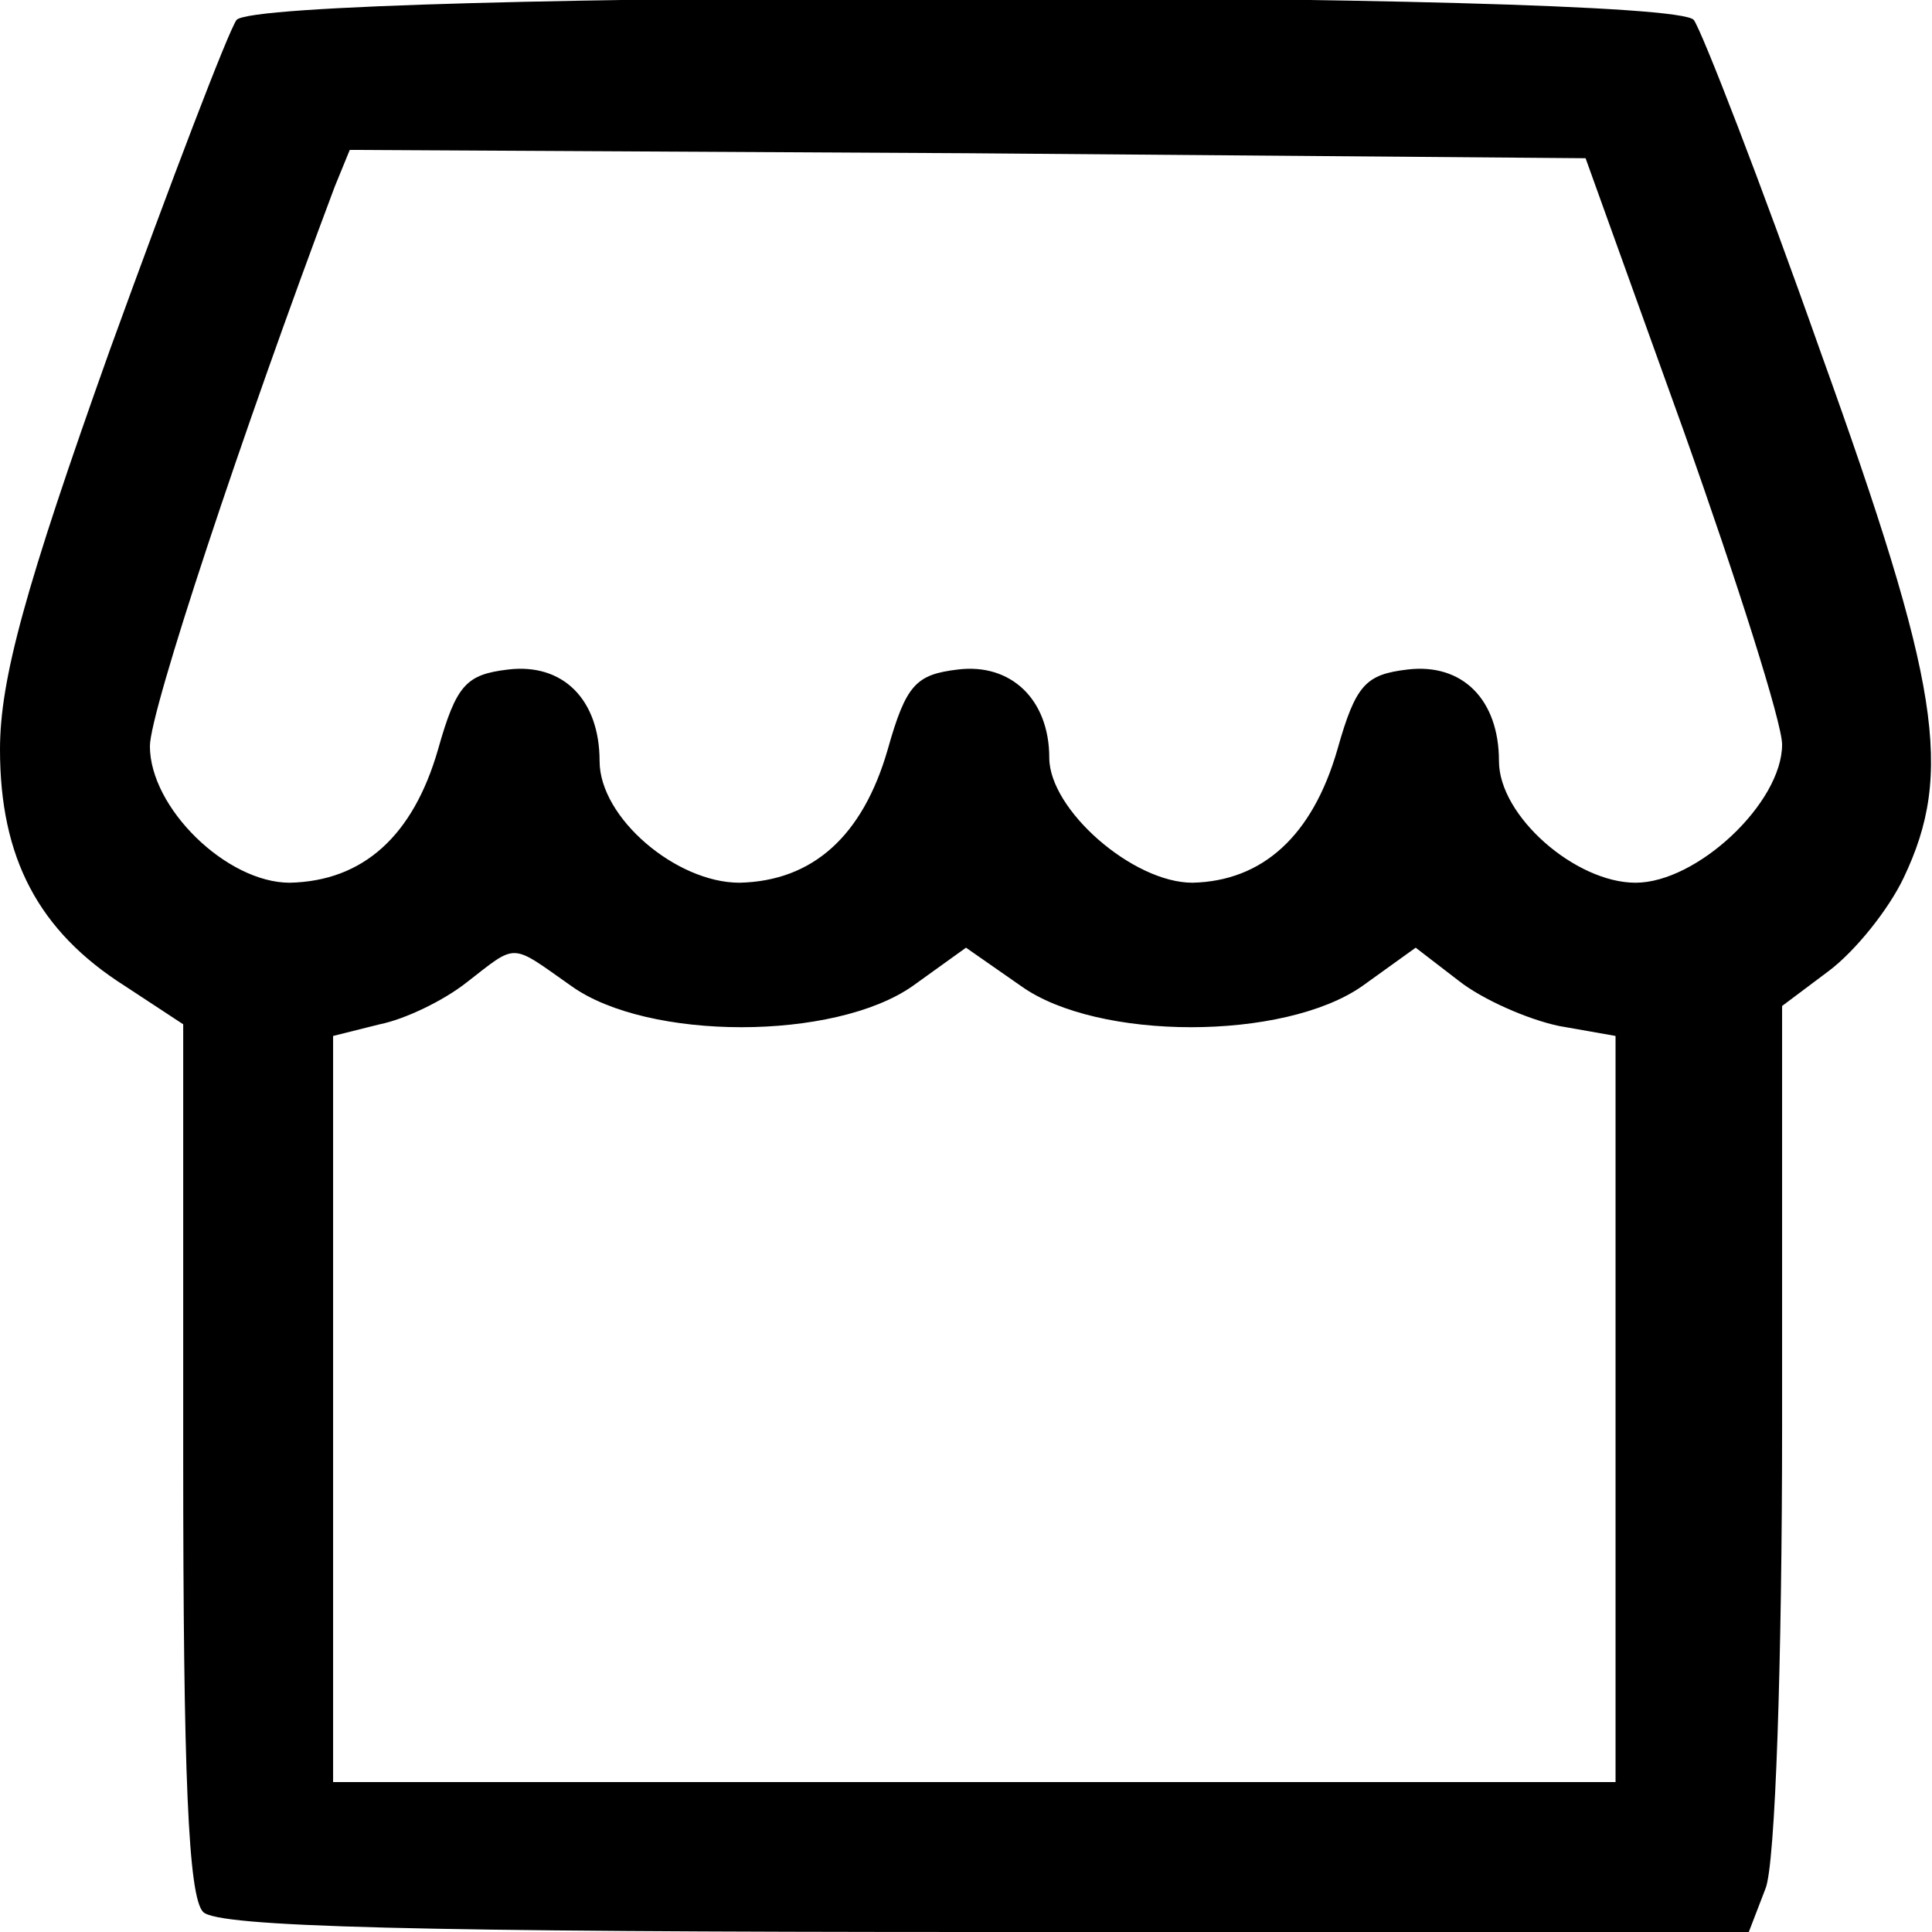 <?xml version="1.0" standalone="no"?>
<!DOCTYPE svg PUBLIC "-//W3C//DTD SVG 20010904//EN"
 "http://www.w3.org/TR/2001/REC-SVG-20010904/DTD/svg10.dtd">
<svg version="1.0" xmlns="http://www.w3.org/2000/svg"
 width="116pt" height="116pt" viewBox="0 0 116 116"
 preserveAspectRatio="xMidYMid meet">
<g transform="translate(0,116) scale(0.1,-0.1)"
fill="#000000" stroke="none">
<path d="M142 1148 c-5 -7 -39 -96 -76 -198 -51 -143 -66 -198 -66 -240 0 -65
23 -109 75 -142 l35 -23 0 -260 c0 -190 3 -264 12 -273 9 -9 127 -12 470 -12
l458 0 10 26 c6 14 10 138 10 278 l0 252 28 21 c16 12 36 37 45 56 30 63 22
116 -50 316 -36 102 -71 192 -76 199 -14 18 -860 18 -875 0z m869 -247 c32
-90 59 -175 59 -188 0 -35 -51 -83 -88 -83 -36 0 -82 40 -82 73 0 37 -22 59
-55 55 -25 -3 -31 -9 -42 -48 -15 -52 -45 -79 -87 -80 -36 0 -86 44 -86 75 0
35 -23 57 -55 53 -25 -3 -31 -9 -42 -48 -15 -52 -45 -79 -89 -80 -38 0 -84 39
-84 73 0 37 -22 59 -55 55 -25 -3 -31 -9 -42 -48 -15 -52 -45 -79 -89 -80 -38
0 -84 45 -84 82 0 21 55 187 111 336 l9 22 371 -2 371 -3 59 -164z m-668 -333
c46 -33 158 -33 205 0 l32 23 33 -23 c46 -33 158 -33 205 0 l32 23 26 -20 c14
-11 41 -23 60 -27 l34 -6 0 -224 0 -224 -385 0 -385 0 0 224 0 224 28 7 c15 3
38 14 52 25 31 24 26 24 63 -2z"/>
</g>
</svg>
